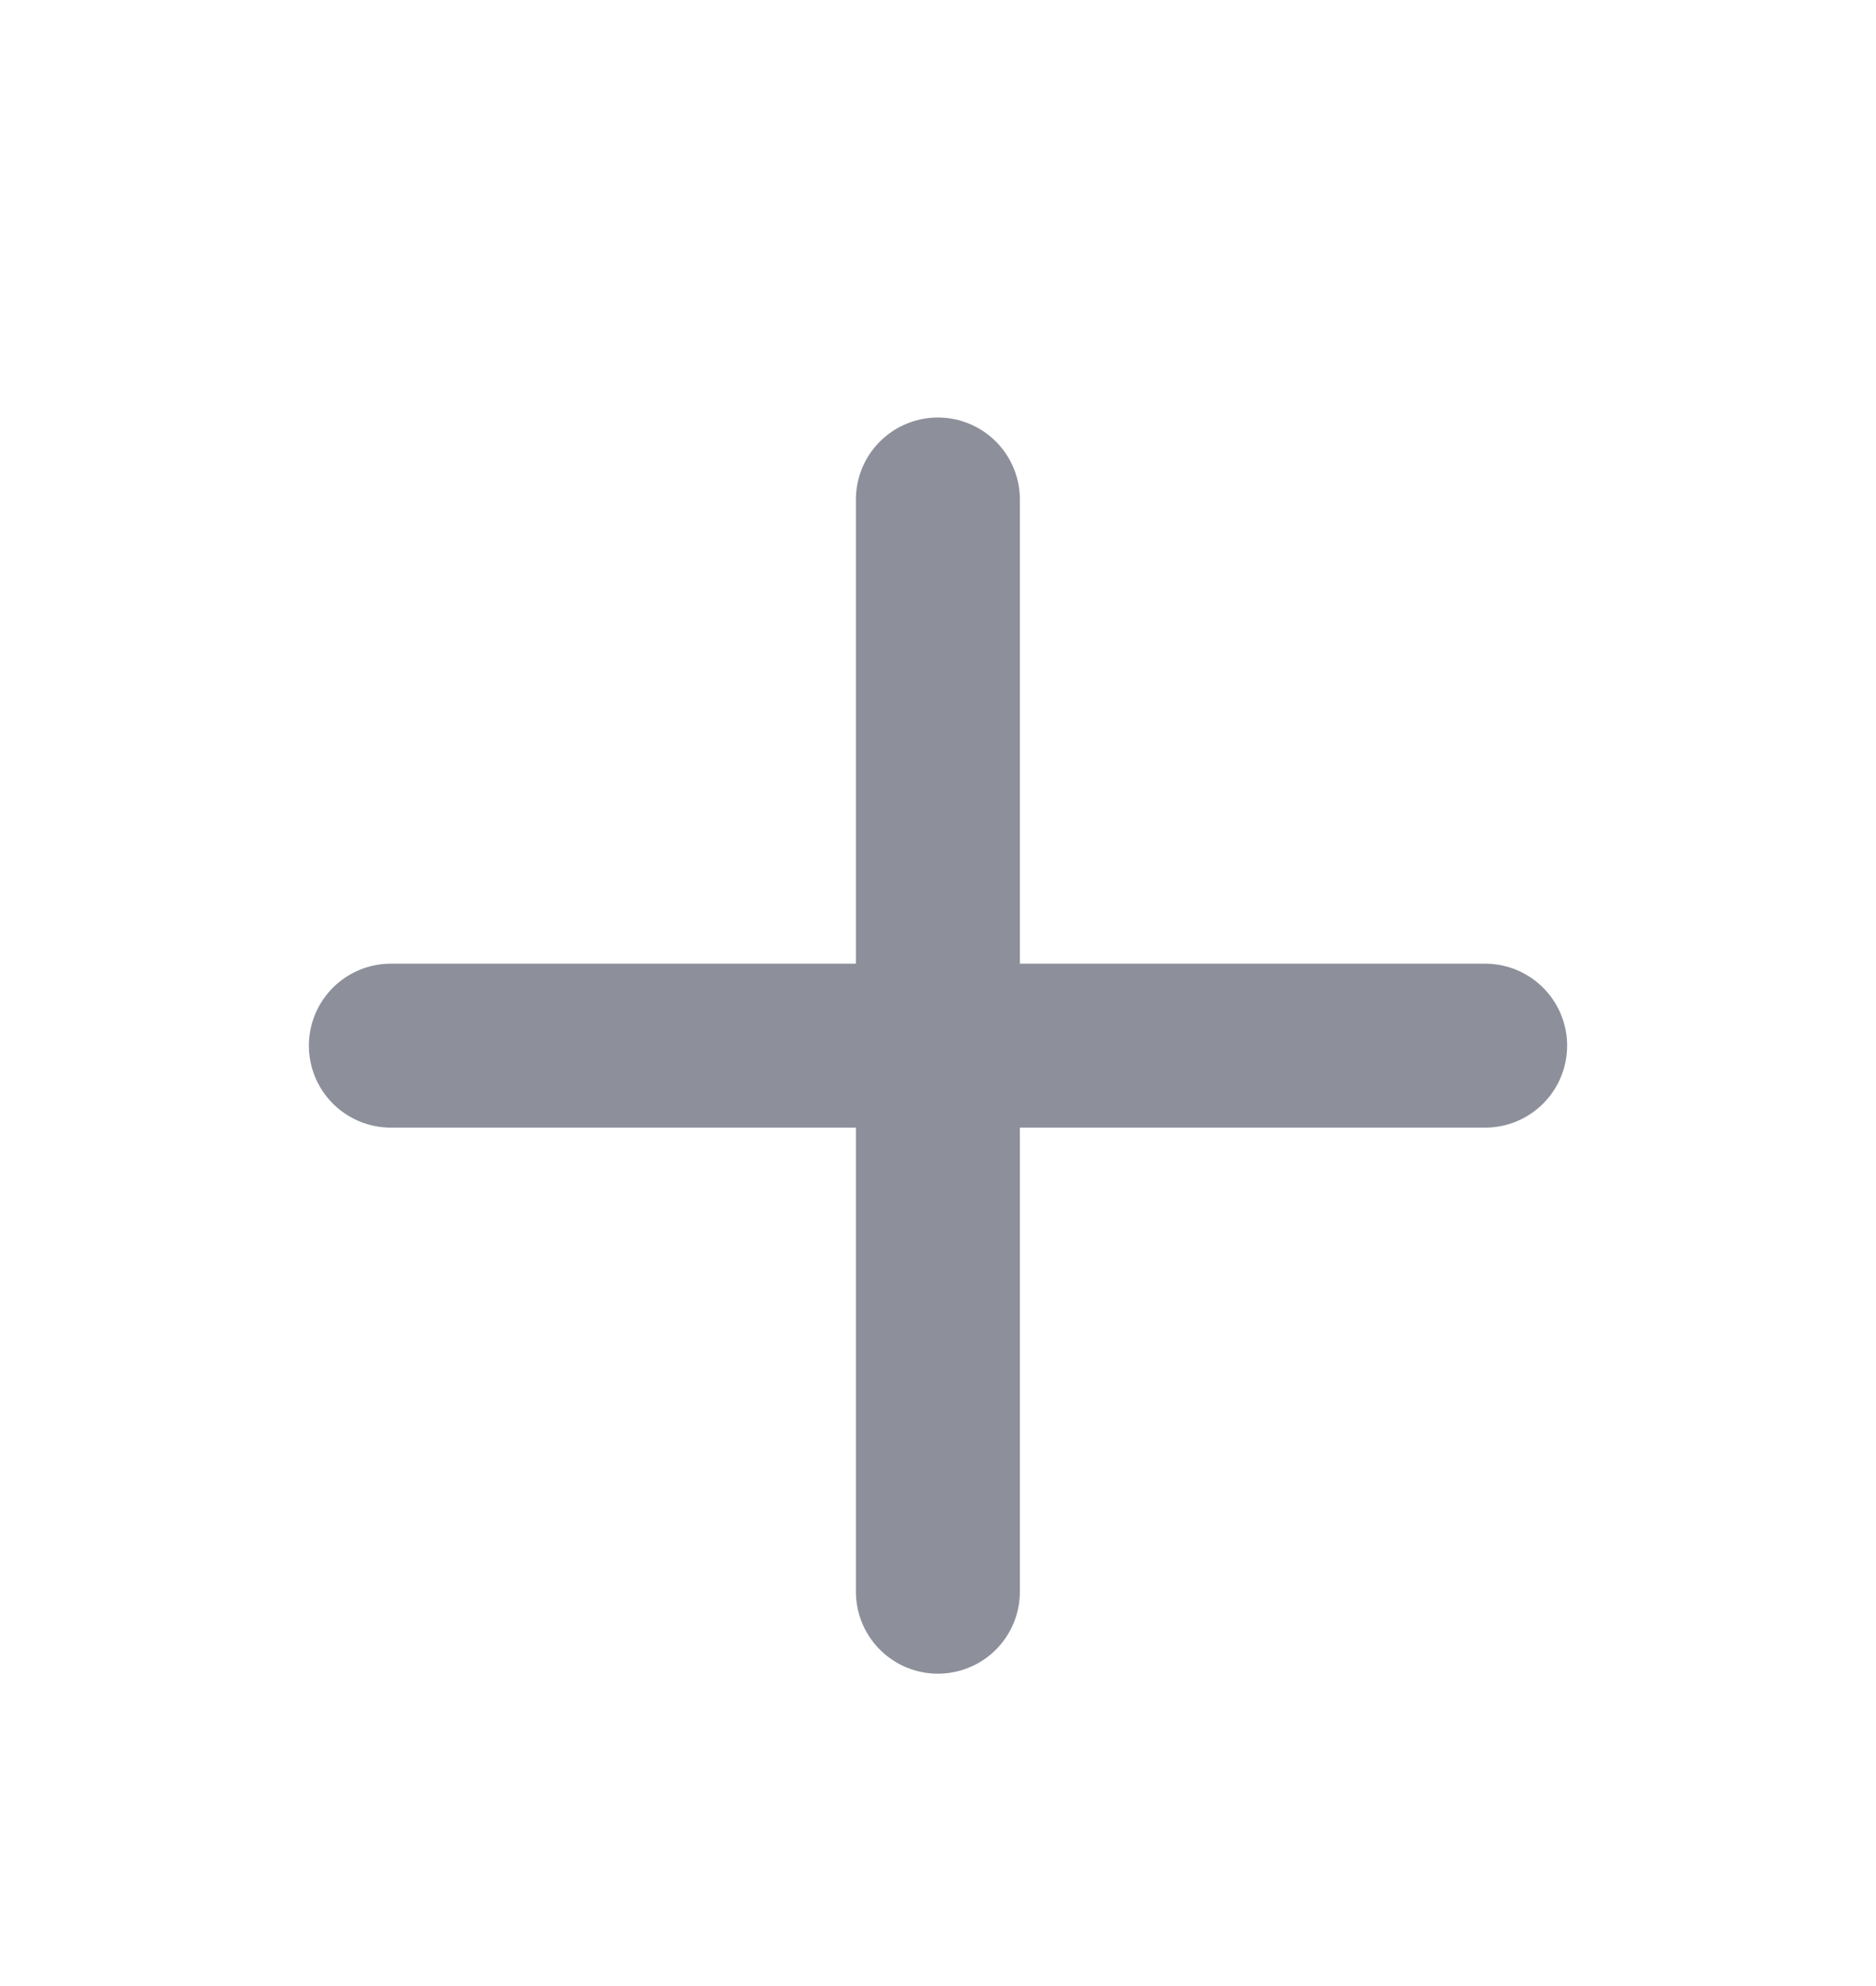 <svg width="17" height="18" viewBox="0 0 17 18" fill="none" xmlns="http://www.w3.org/2000/svg">
<path d="M8.499 4.527V14.426" stroke="#8D909B" stroke-width="1.486" stroke-linecap="round" stroke-linejoin="round"/>
<path d="M3.542 9.477H13.458" stroke="#8D909B" stroke-width="1.486" stroke-linecap="round" stroke-linejoin="round"/>
</svg>

